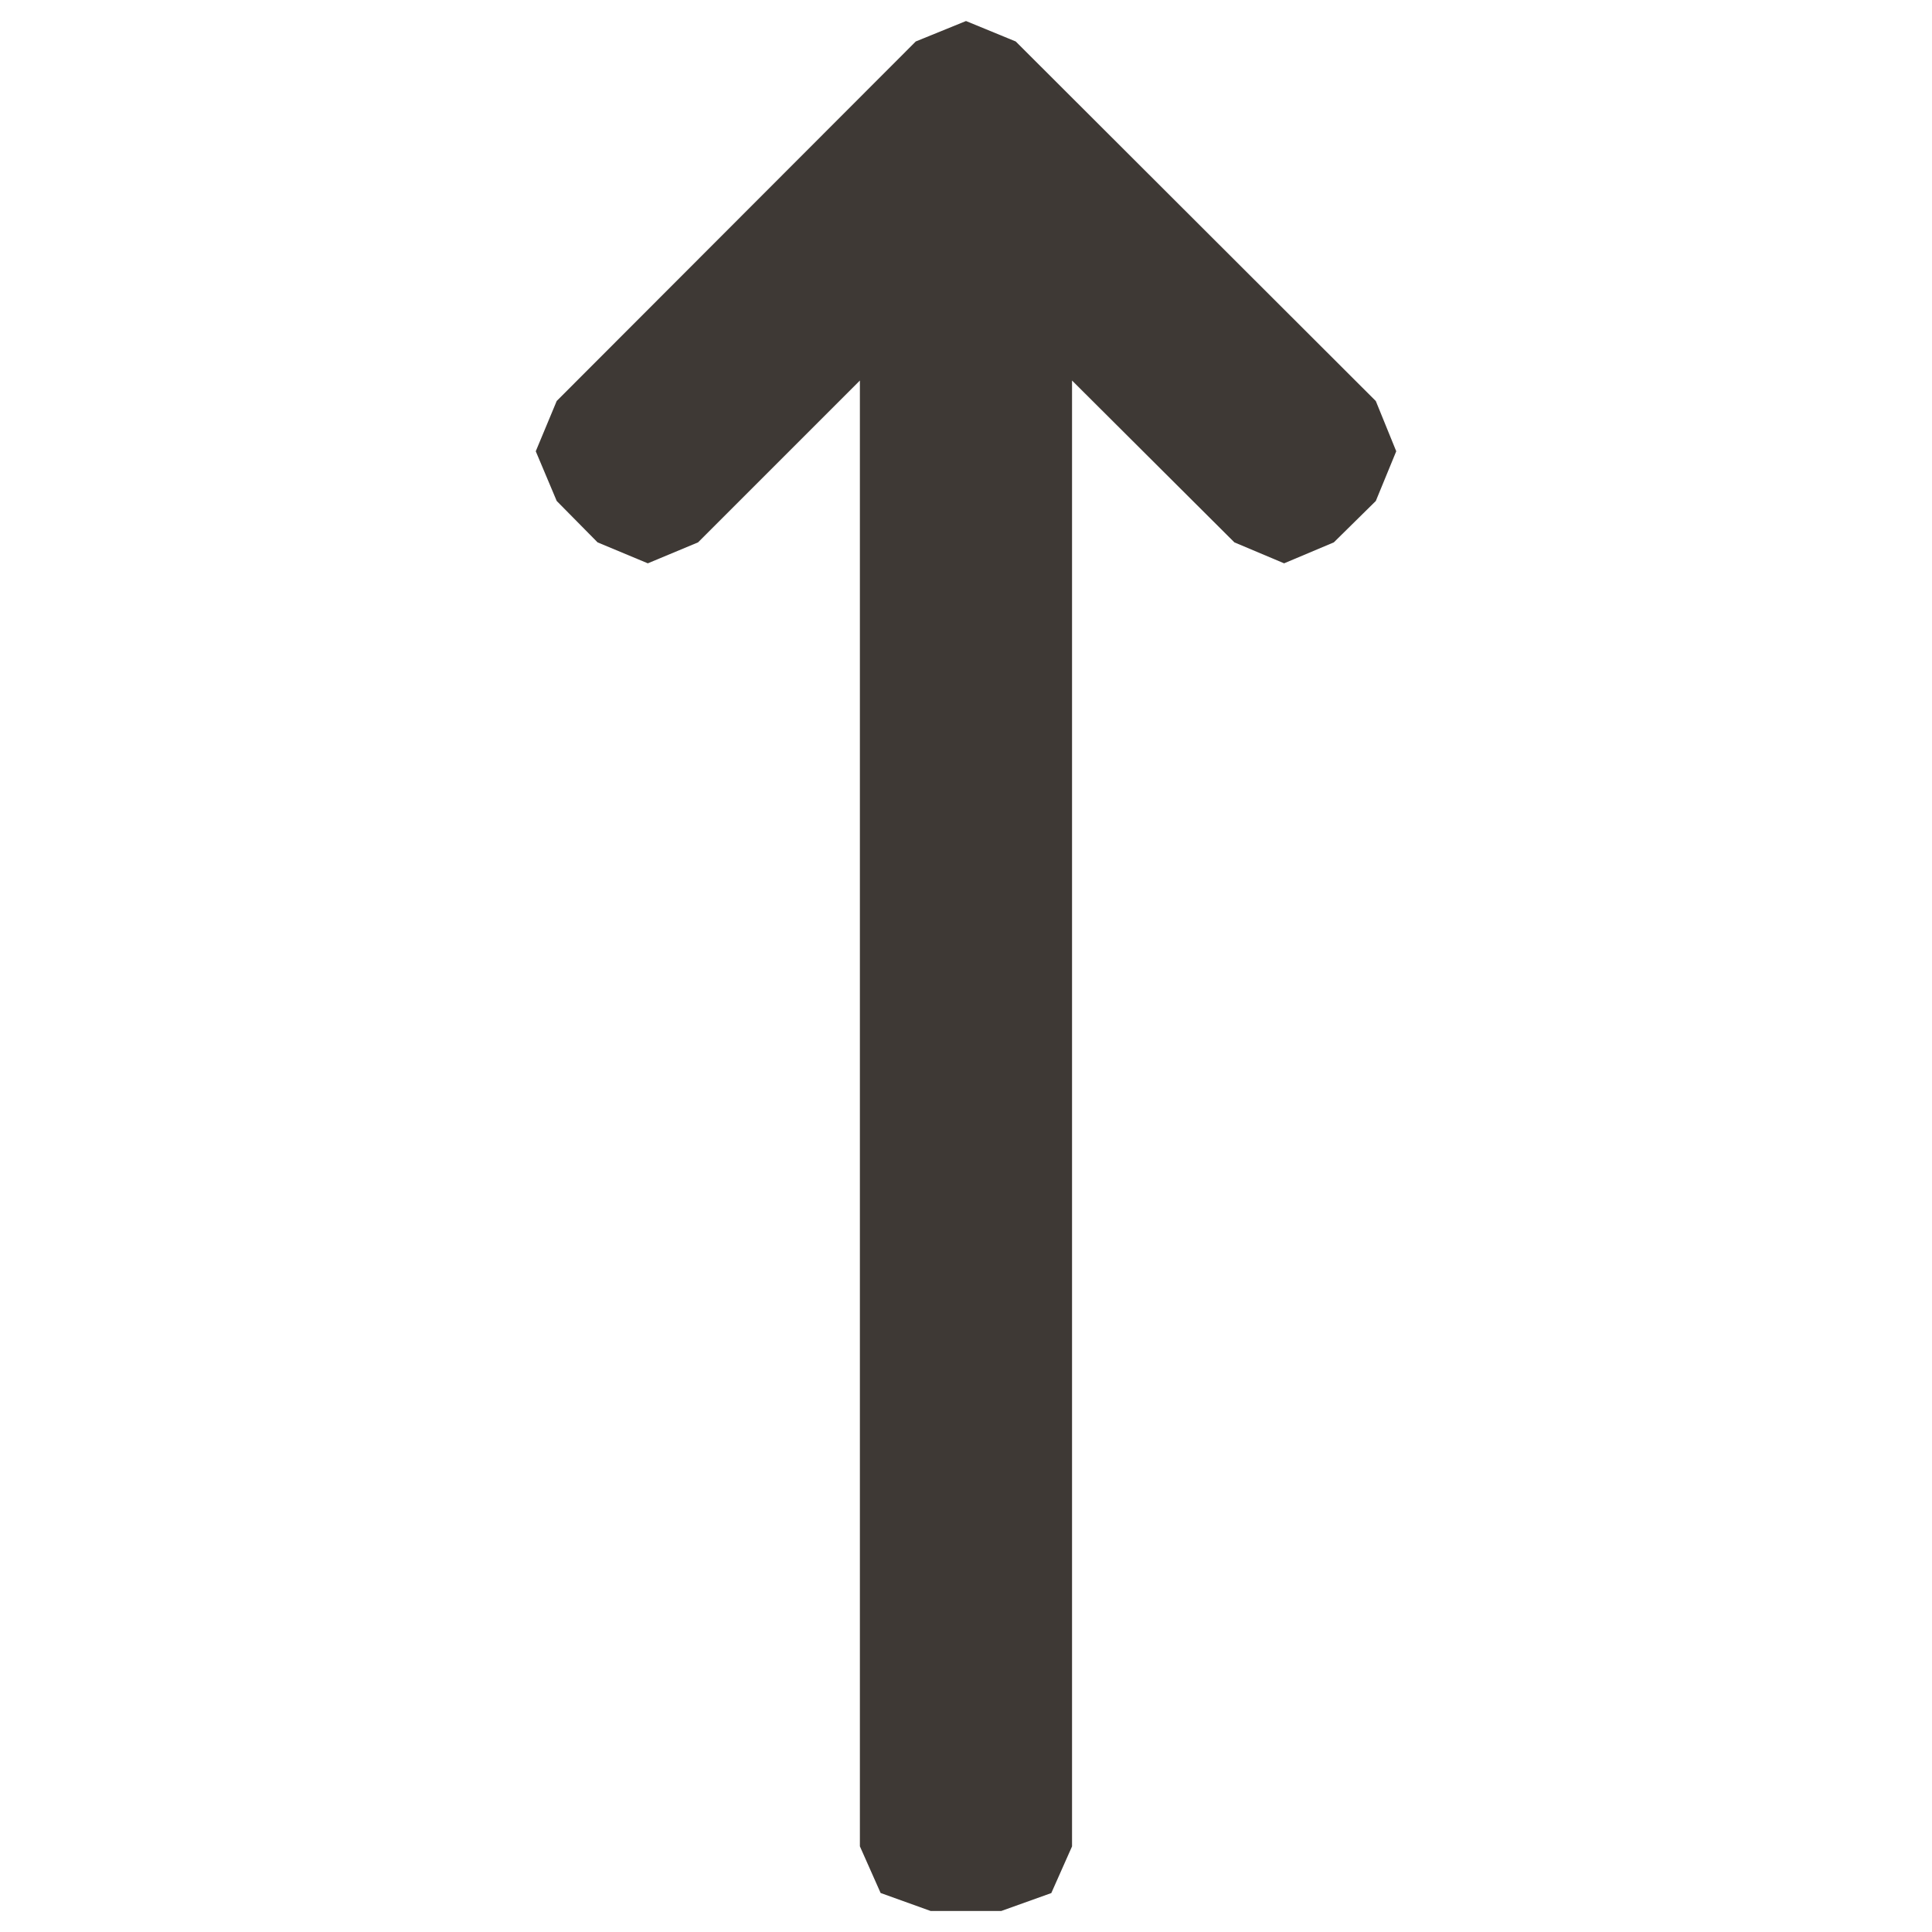 <?xml version="1.0" encoding="utf-8"?>
<!-- Generator: Adobe Illustrator 20.1.0, SVG Export Plug-In . SVG Version: 6.00 Build 0)  -->
<svg version="1.1" id="Capa_1" xmlns="http://www.w3.org/2000/svg" xmlns:xlink="http://www.w3.org/1999/xlink" x="0px" y="0px"
	 viewBox="0 0 26 26" style="enable-background:new 0 0 26 26;" xml:space="preserve">
<style type="text/css">
	.st0{fill:#3E3935;}
</style>
<g>
	<path class="st0" d="M12.524,25.717h0.951l0.673-0.241l0.279-0.628V5.121l2.185,2.178l0.669,0.282l0.669-0.282l0.565-0.557
		l0.275-0.669l-0.275-0.676l-4.846-4.839L13,0.283l-0.676,0.275L7.492,5.396L7.21,6.073l0.282,0.669l0.55,0.557l0.676,0.282
		l0.676-0.282l2.178-2.178v19.726l0.279,0.628L12.524,25.717L12.524,25.717z"/>
</g>
</svg>

